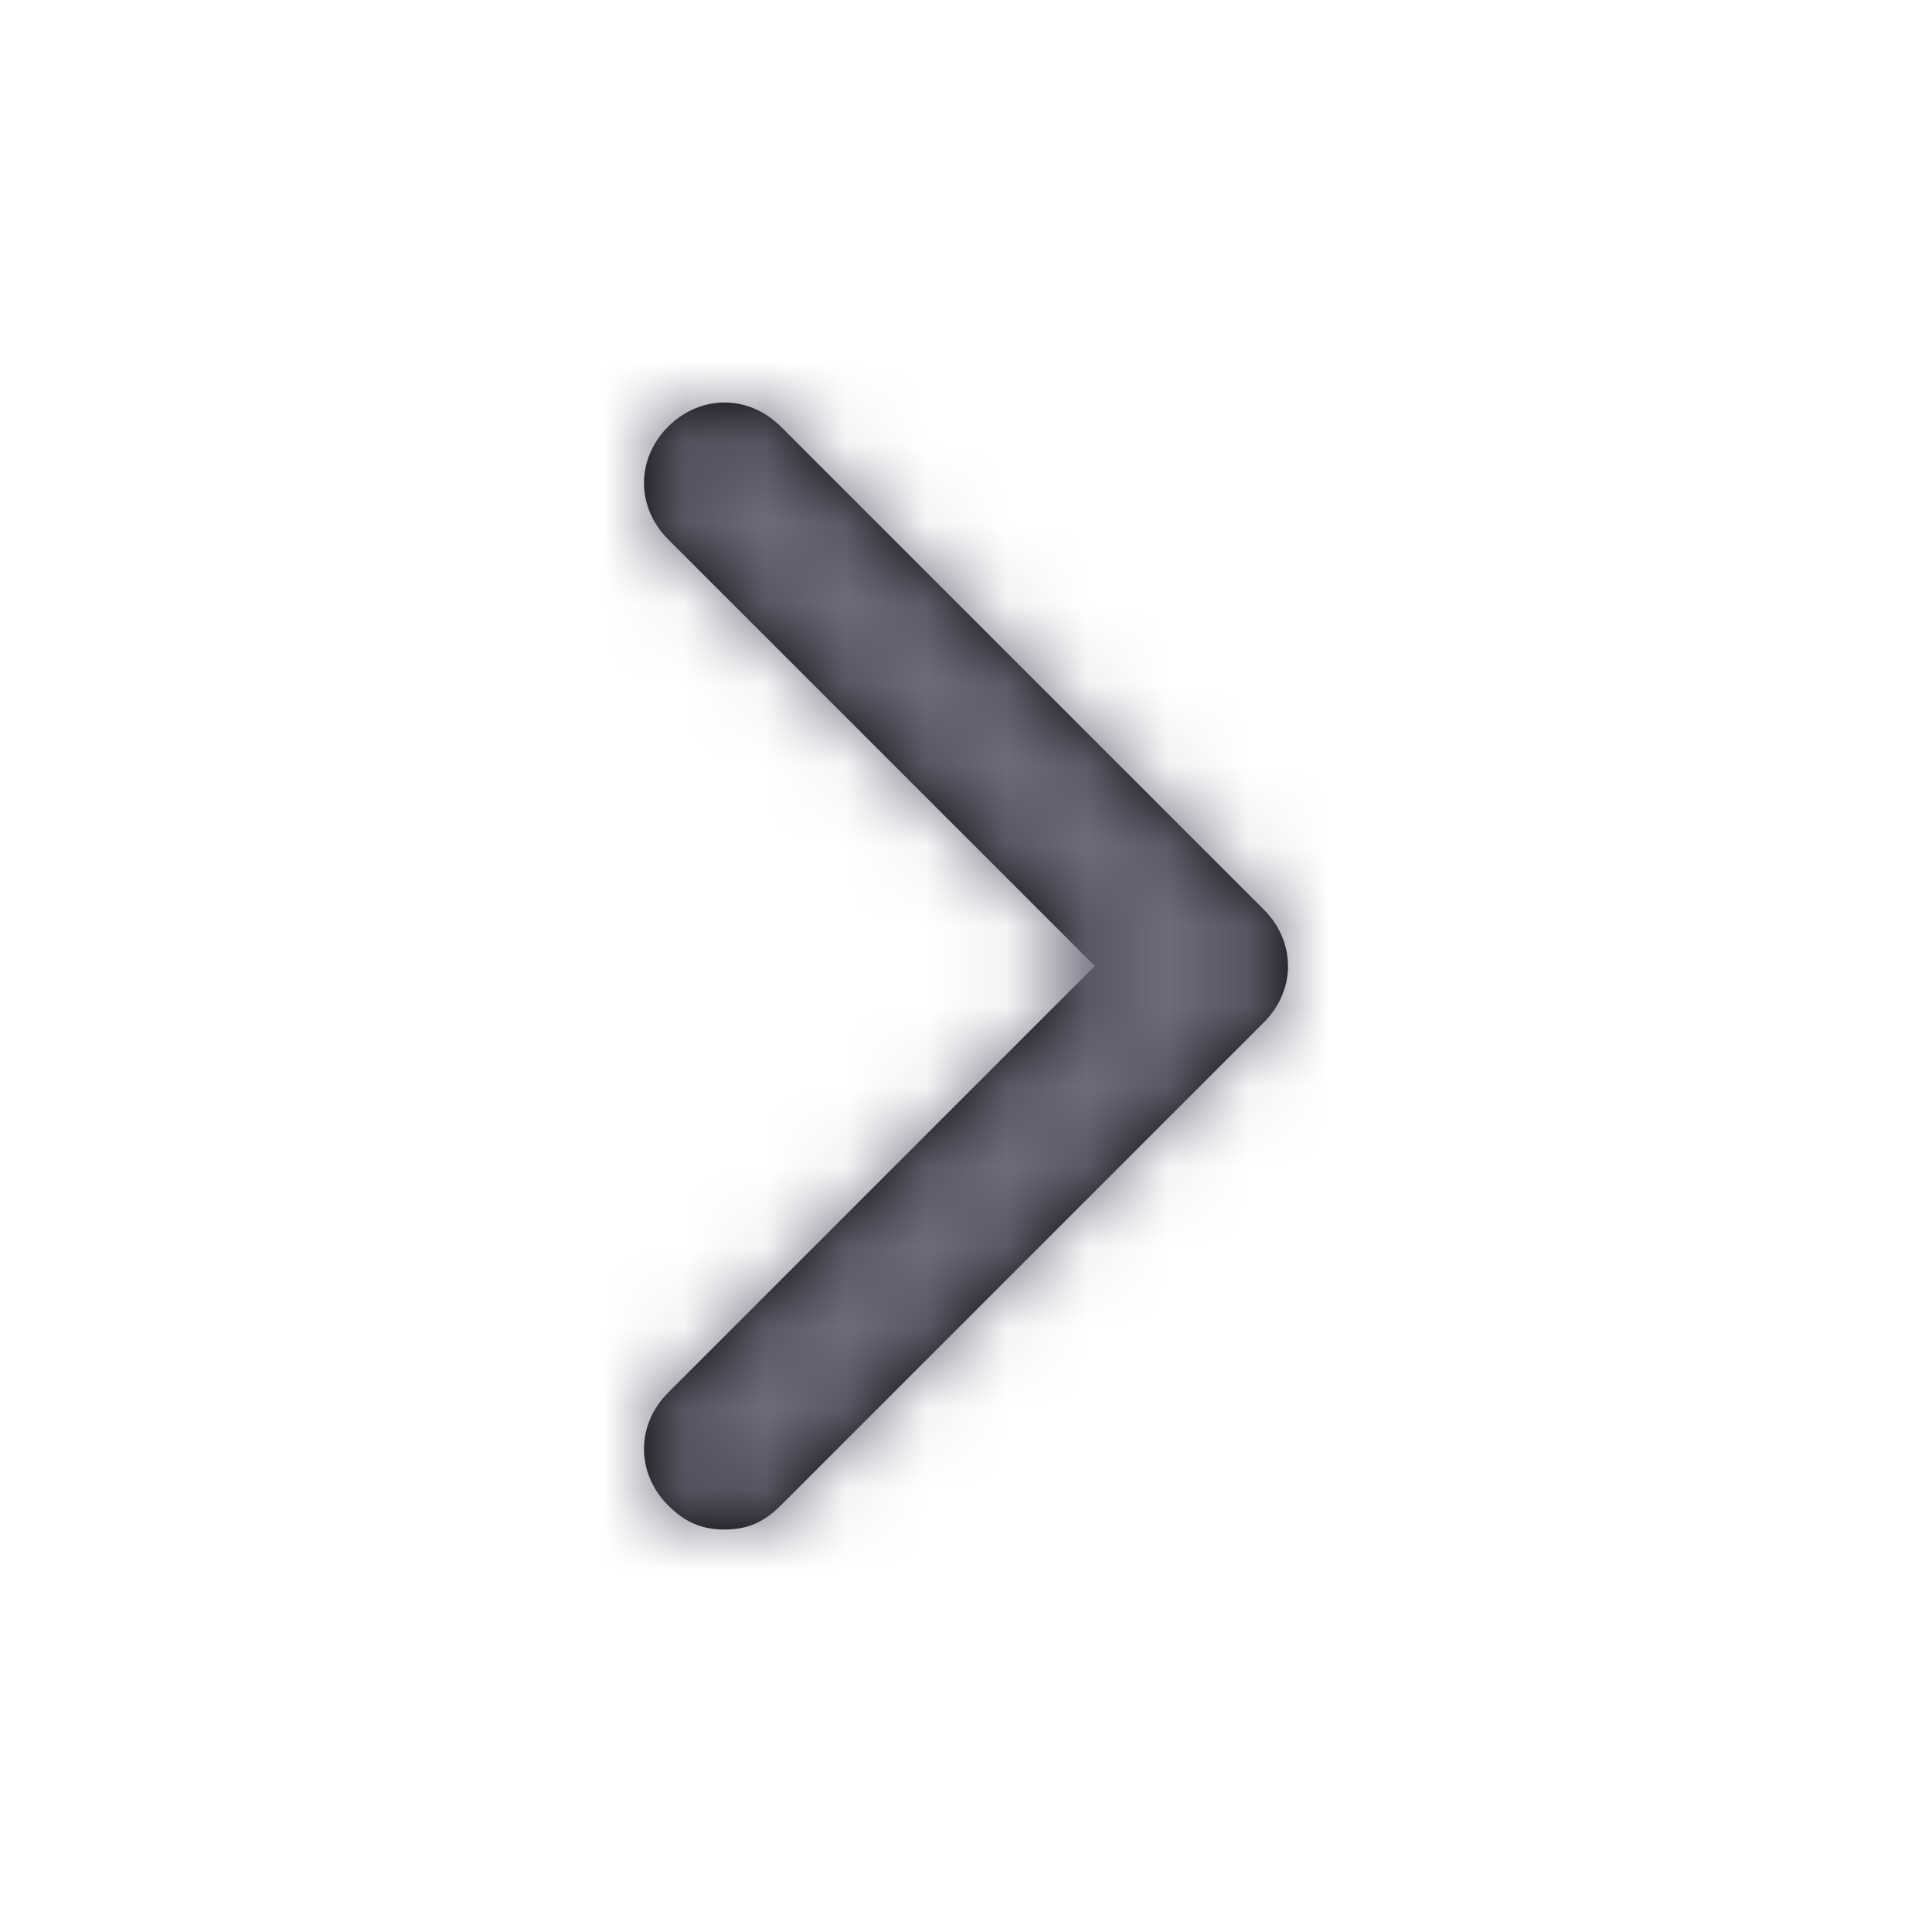 <svg width="24" height="24" viewBox="0 0 24 24" fill="none" xmlns="http://www.w3.org/2000/svg">
<path d="M15.7 12.7L9.7 18.7C9.5 18.9 9.3 19 9 19C8.7 19 8.5 18.9 8.3 18.7C7.9 18.3 7.9 17.7 8.3 17.3L13.6 12L8.3 6.7C7.9 6.3 7.9 5.7 8.3 5.3C8.7 4.9 9.3 4.9 9.7 5.3L15.7 11.3C16.1 11.7 16.1 12.3 15.7 12.7Z" fill="black"/>
<mask id="mask0_0_19576" style="mask-type:alpha" maskUnits="userSpaceOnUse" x="8" y="5" width="8" height="14">
<path d="M15.7 12.7L9.7 18.7C9.5 18.9 9.3 19 9 19C8.7 19 8.5 18.9 8.3 18.7C7.9 18.3 7.9 17.7 8.3 17.3L13.6 12L8.3 6.7C7.9 6.3 7.9 5.7 8.3 5.3C8.7 4.9 9.3 4.9 9.7 5.3L15.7 11.3C16.1 11.7 16.1 12.3 15.7 12.7Z" fill="white"/>
</mask>
<g mask="url(#mask0_0_19576)">
<rect width="24" height="24" fill="#6E6B7B"/>
</g>
</svg>
